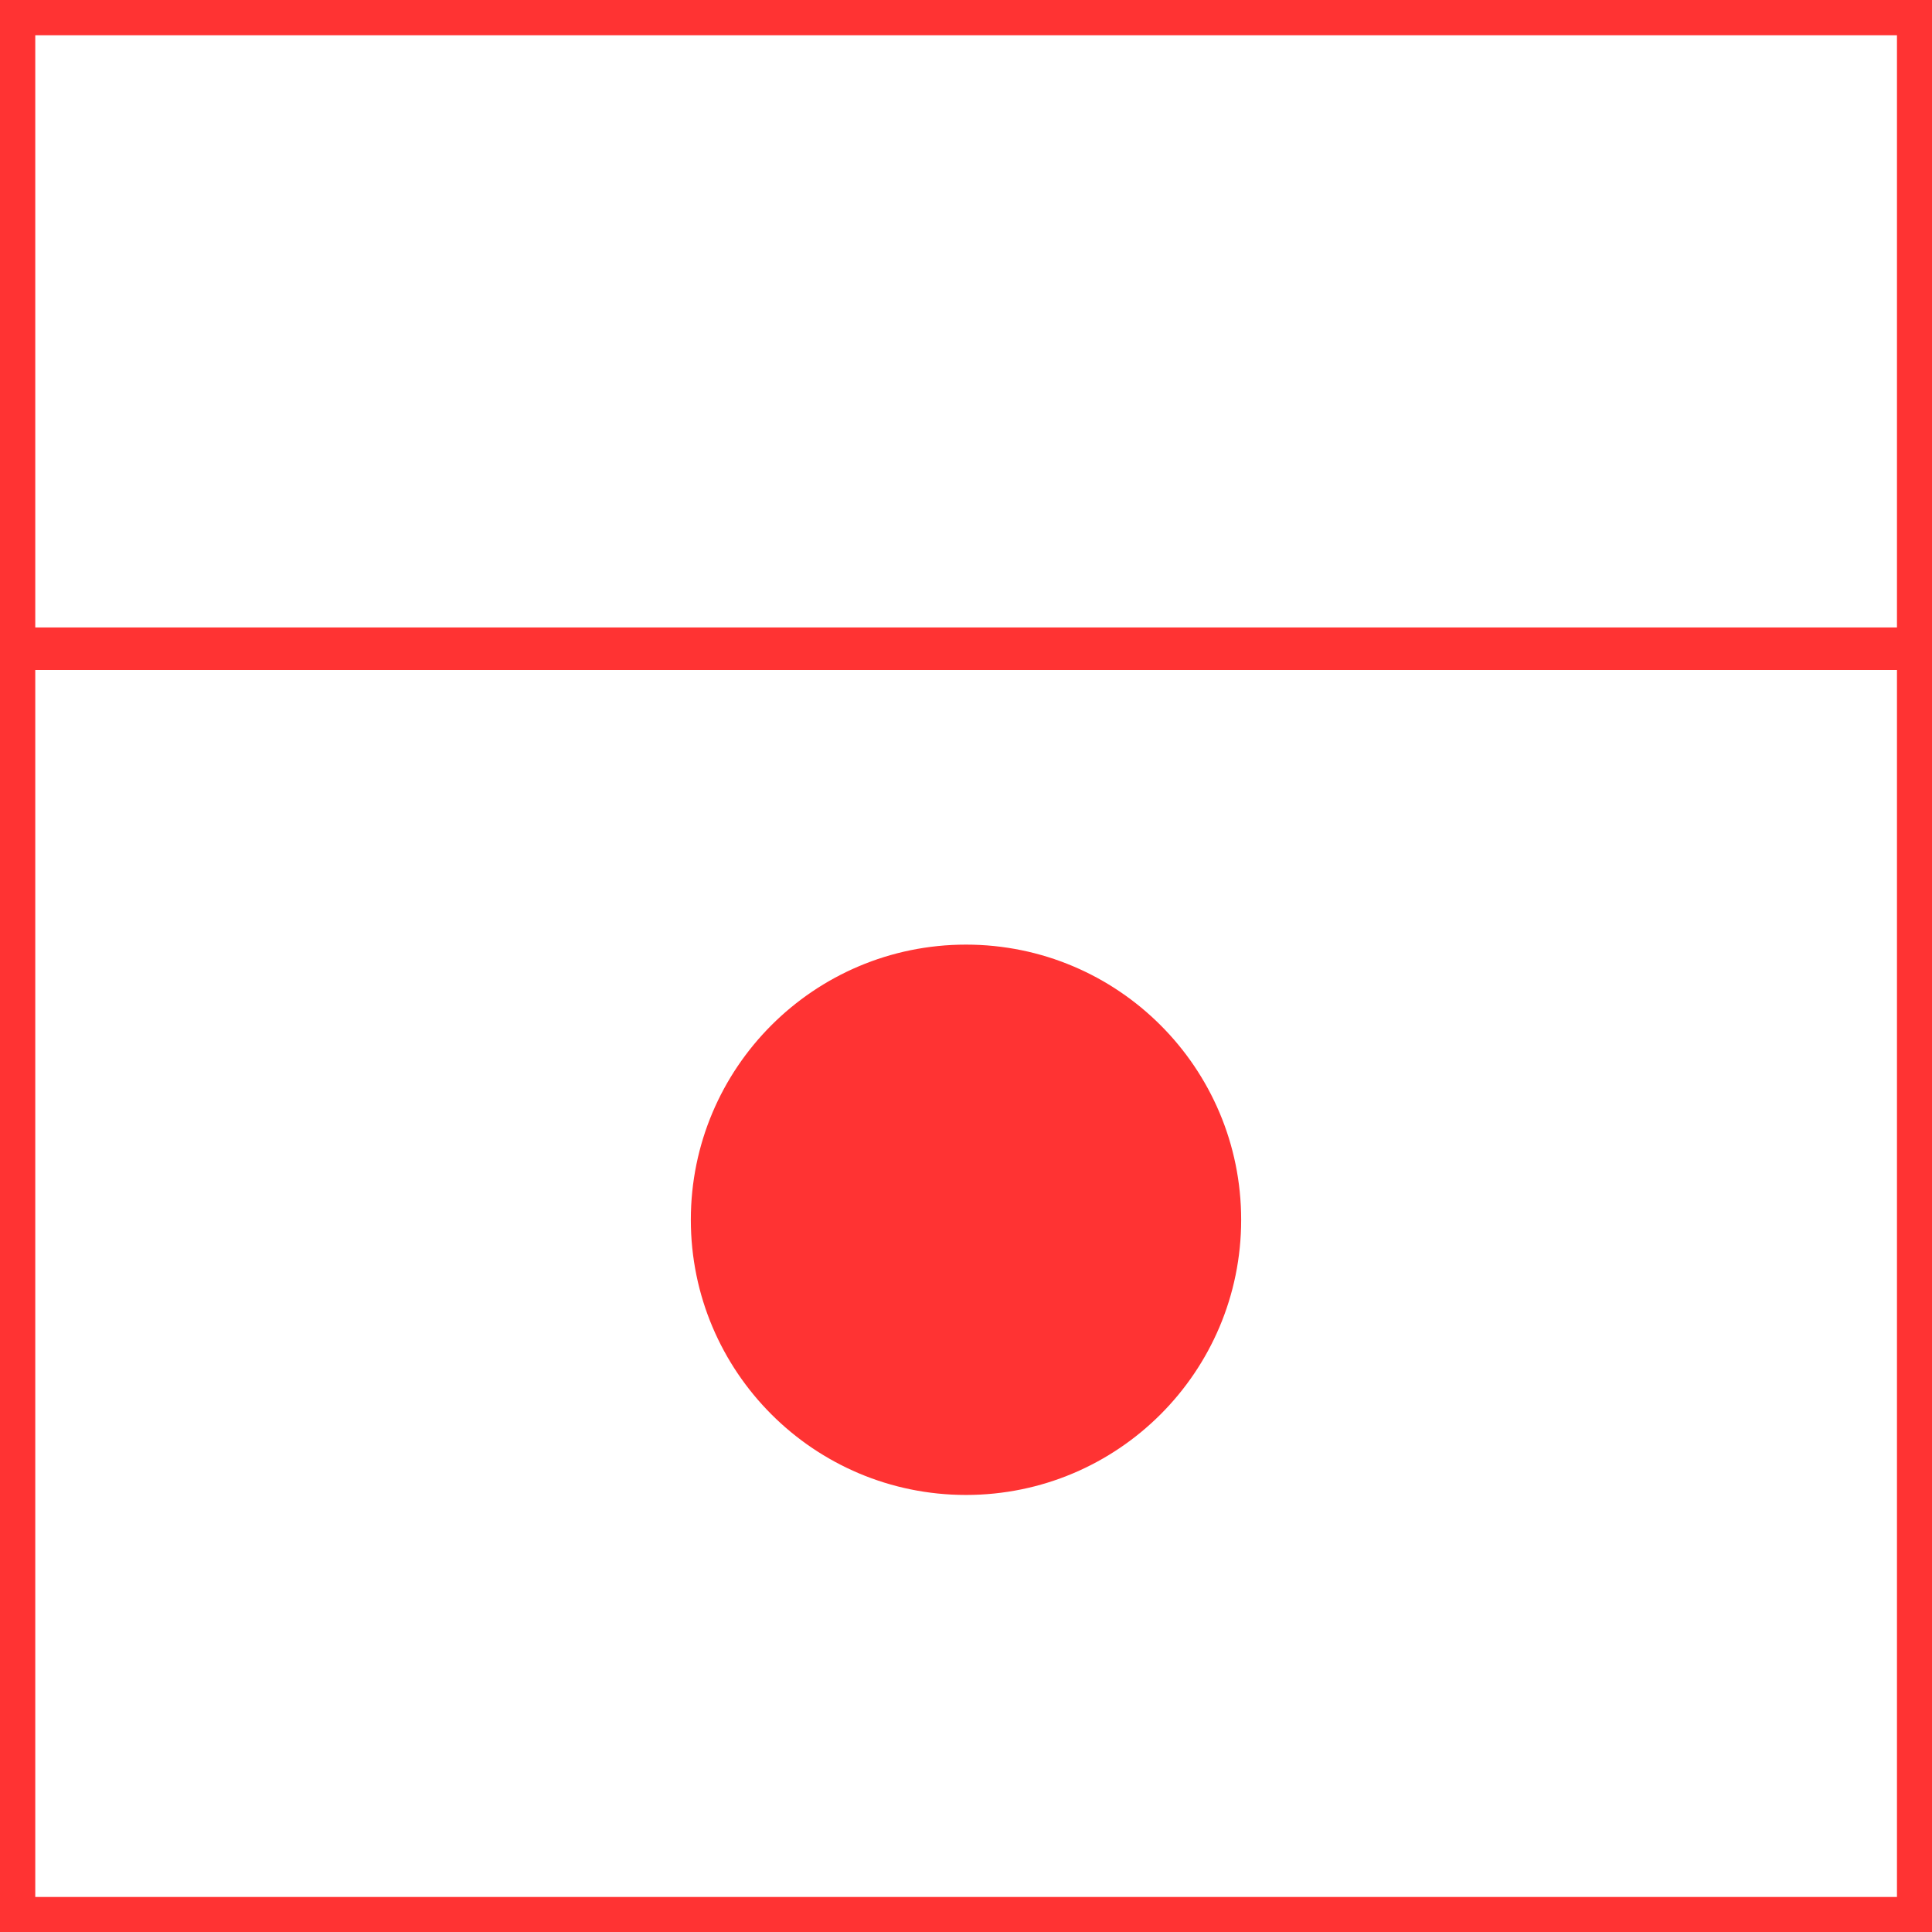 <?xml version="1.0" encoding="UTF-8" standalone="no"?>
<!DOCTYPE svg PUBLIC "-//W3C//DTD SVG 1.1//EN" "http://www.w3.org/Graphics/SVG/1.1/DTD/svg11.dtd">
<svg xmlns="http://www.w3.org/2000/svg" xmlns:xlink="http://www.w3.org/1999/xlink" xmlns:ev="http://www.w3.org/2001/xml-events"
		width="0.24in" height="0.24in" viewBox="0 0 17.258 17.258" xml:space="preserve"
		color-interpolation-filters="sRGB" class="st4">
	<title>Electric oven</title>

	<style type="text/css">
	<![CDATA[
		.st1 {fill:#FF3333;stroke:#FF3333;stroke-linecap:round;stroke-linejoin:round;stroke-width:0.38}
		.st2 {fill:none}
		.st3 {stroke:#FF3333;stroke-linecap:round;stroke-linejoin:round;stroke-width:0.38}
		.st4 {fill:none;fill-rule:evenodd;font-size:12px;overflow:visible;stroke-linecap:square;stroke-miterlimit:3}
	]]>
	</style>

	<g>
		<title>Electric oven</title>
		<g id="1" transform="translate(0.125,-0.125)">
			<title>Electric oven</title>
			<g id="2" transform="translate(6.236,-3.969)">
				<title>Electric oven</title>
				<ellipse cx="2.268" cy="14.99" rx="2.268" ry="2.268" class="st1"/>
			</g>
			<g id="3">
				<title>Electric oven</title>
				<path d="M0 17.26 L17.01 17.26 L17.01 5.92 L17.01 0.25 L0 0.25 L0 5.92 L0 8.75 L0 17.26 Z" class="st2"/>
				<path d="M0 17.26 L17.01 17.26 L17.01 5.92 L17.01 0.25 L0 0.25 L0 5.92 L0 8.75 L0 17.26" class="st3"/>
				<path d="M17.01 5.92 L0 5.92" class="st3"/>
			</g>
		</g>
	</g>
</svg>
